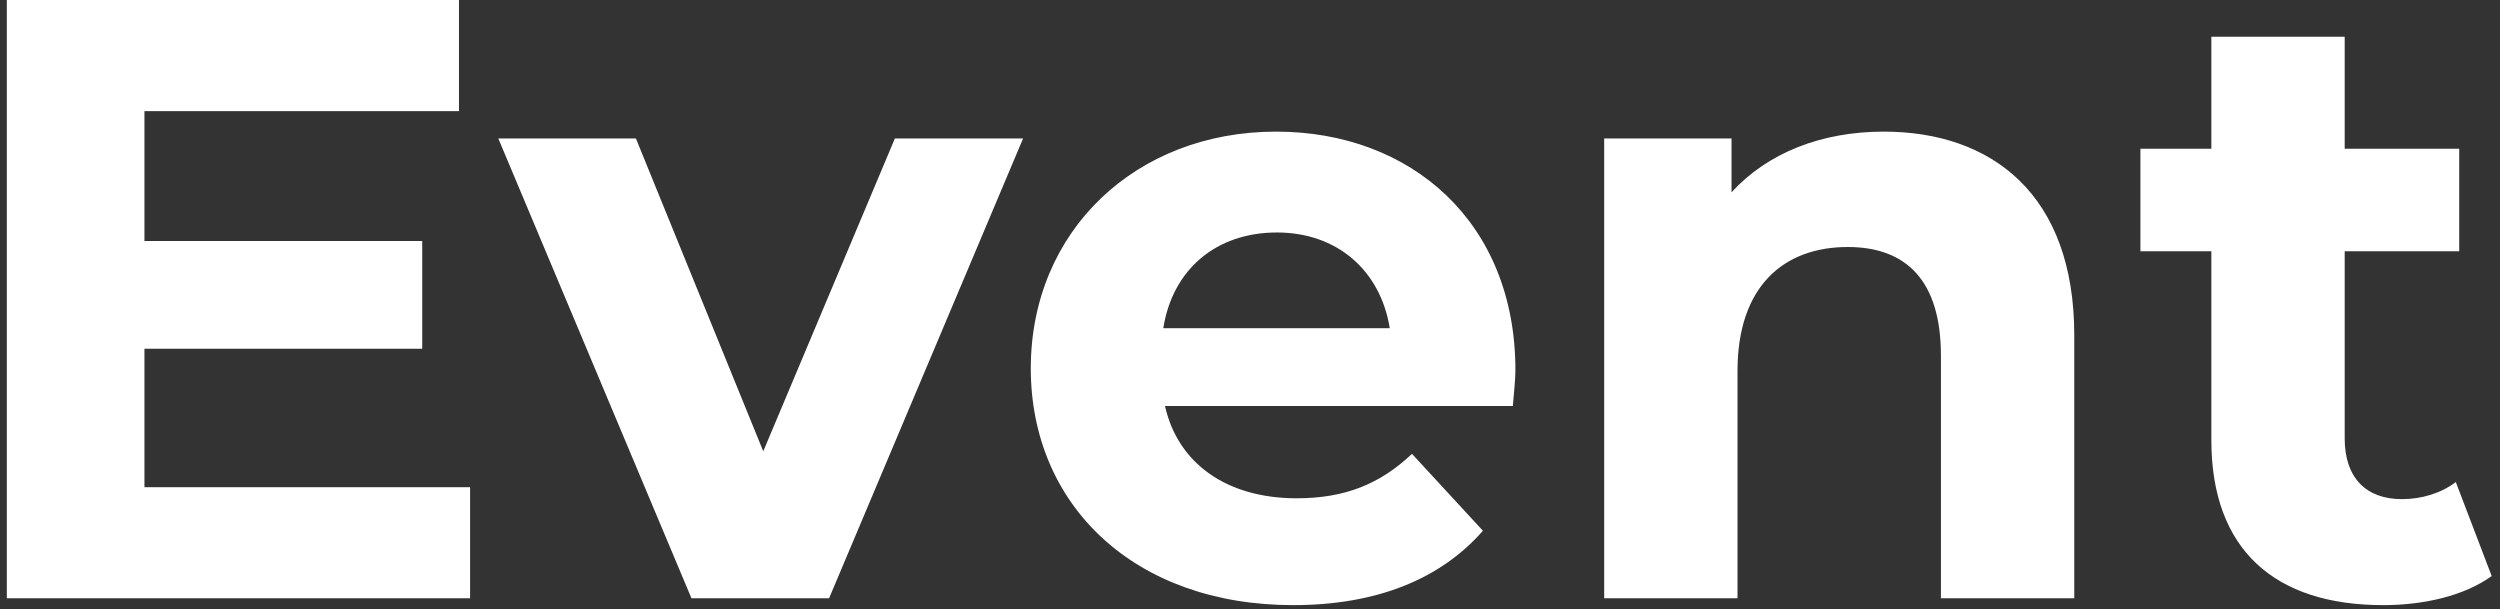 <svg width="234" height="57" viewBox="0 0 234 57" fill="none" xmlns="http://www.w3.org/2000/svg">
<rect x="0" y="0" width="234" height="57" fill="#333333" stroke="none"/>
<path d="M13.52 45.6V32.64H39.52V22.56H13.52V10.4H42.96V-3.8147e-06H0.64V56H44V45.6H13.52ZM83.761 12.96L71.441 42.24L59.521 12.96H46.641L64.721 56H77.601L95.761 12.96H83.761ZM141.842 34.64C141.842 20.8 132.082 12.32 119.442 12.32C106.322 12.32 96.482 21.6 96.482 34.48C96.482 47.28 106.162 56.64 121.042 56.64C128.802 56.64 134.802 54.24 138.802 49.68L132.162 42.48C129.202 45.28 125.922 46.64 121.362 46.64C114.802 46.64 110.242 43.36 109.042 38H141.602C141.682 36.96 141.842 35.6 141.842 34.64ZM119.522 21.76C125.122 21.76 129.202 25.28 130.082 30.72H108.882C109.762 25.2 113.842 21.76 119.522 21.76ZM176.311 12.32C170.471 12.32 165.431 14.32 162.071 18V12.96H150.151V56H162.631V34.72C162.631 26.8 166.951 23.12 172.951 23.12C178.471 23.12 181.671 26.32 181.671 33.28V56H194.151V31.36C194.151 18.24 186.471 12.32 176.311 12.32ZM229.863 45.12C228.503 46.16 226.663 46.72 224.823 46.72C221.463 46.72 219.463 44.72 219.463 41.04V23.52H230.183V13.92H219.463V3.44H206.983V13.92H200.343V23.52H206.983V41.2C206.983 51.44 212.903 56.64 223.063 56.64C226.903 56.64 230.663 55.76 233.223 53.92L229.863 45.12Z" fill="white"/>
</svg>
